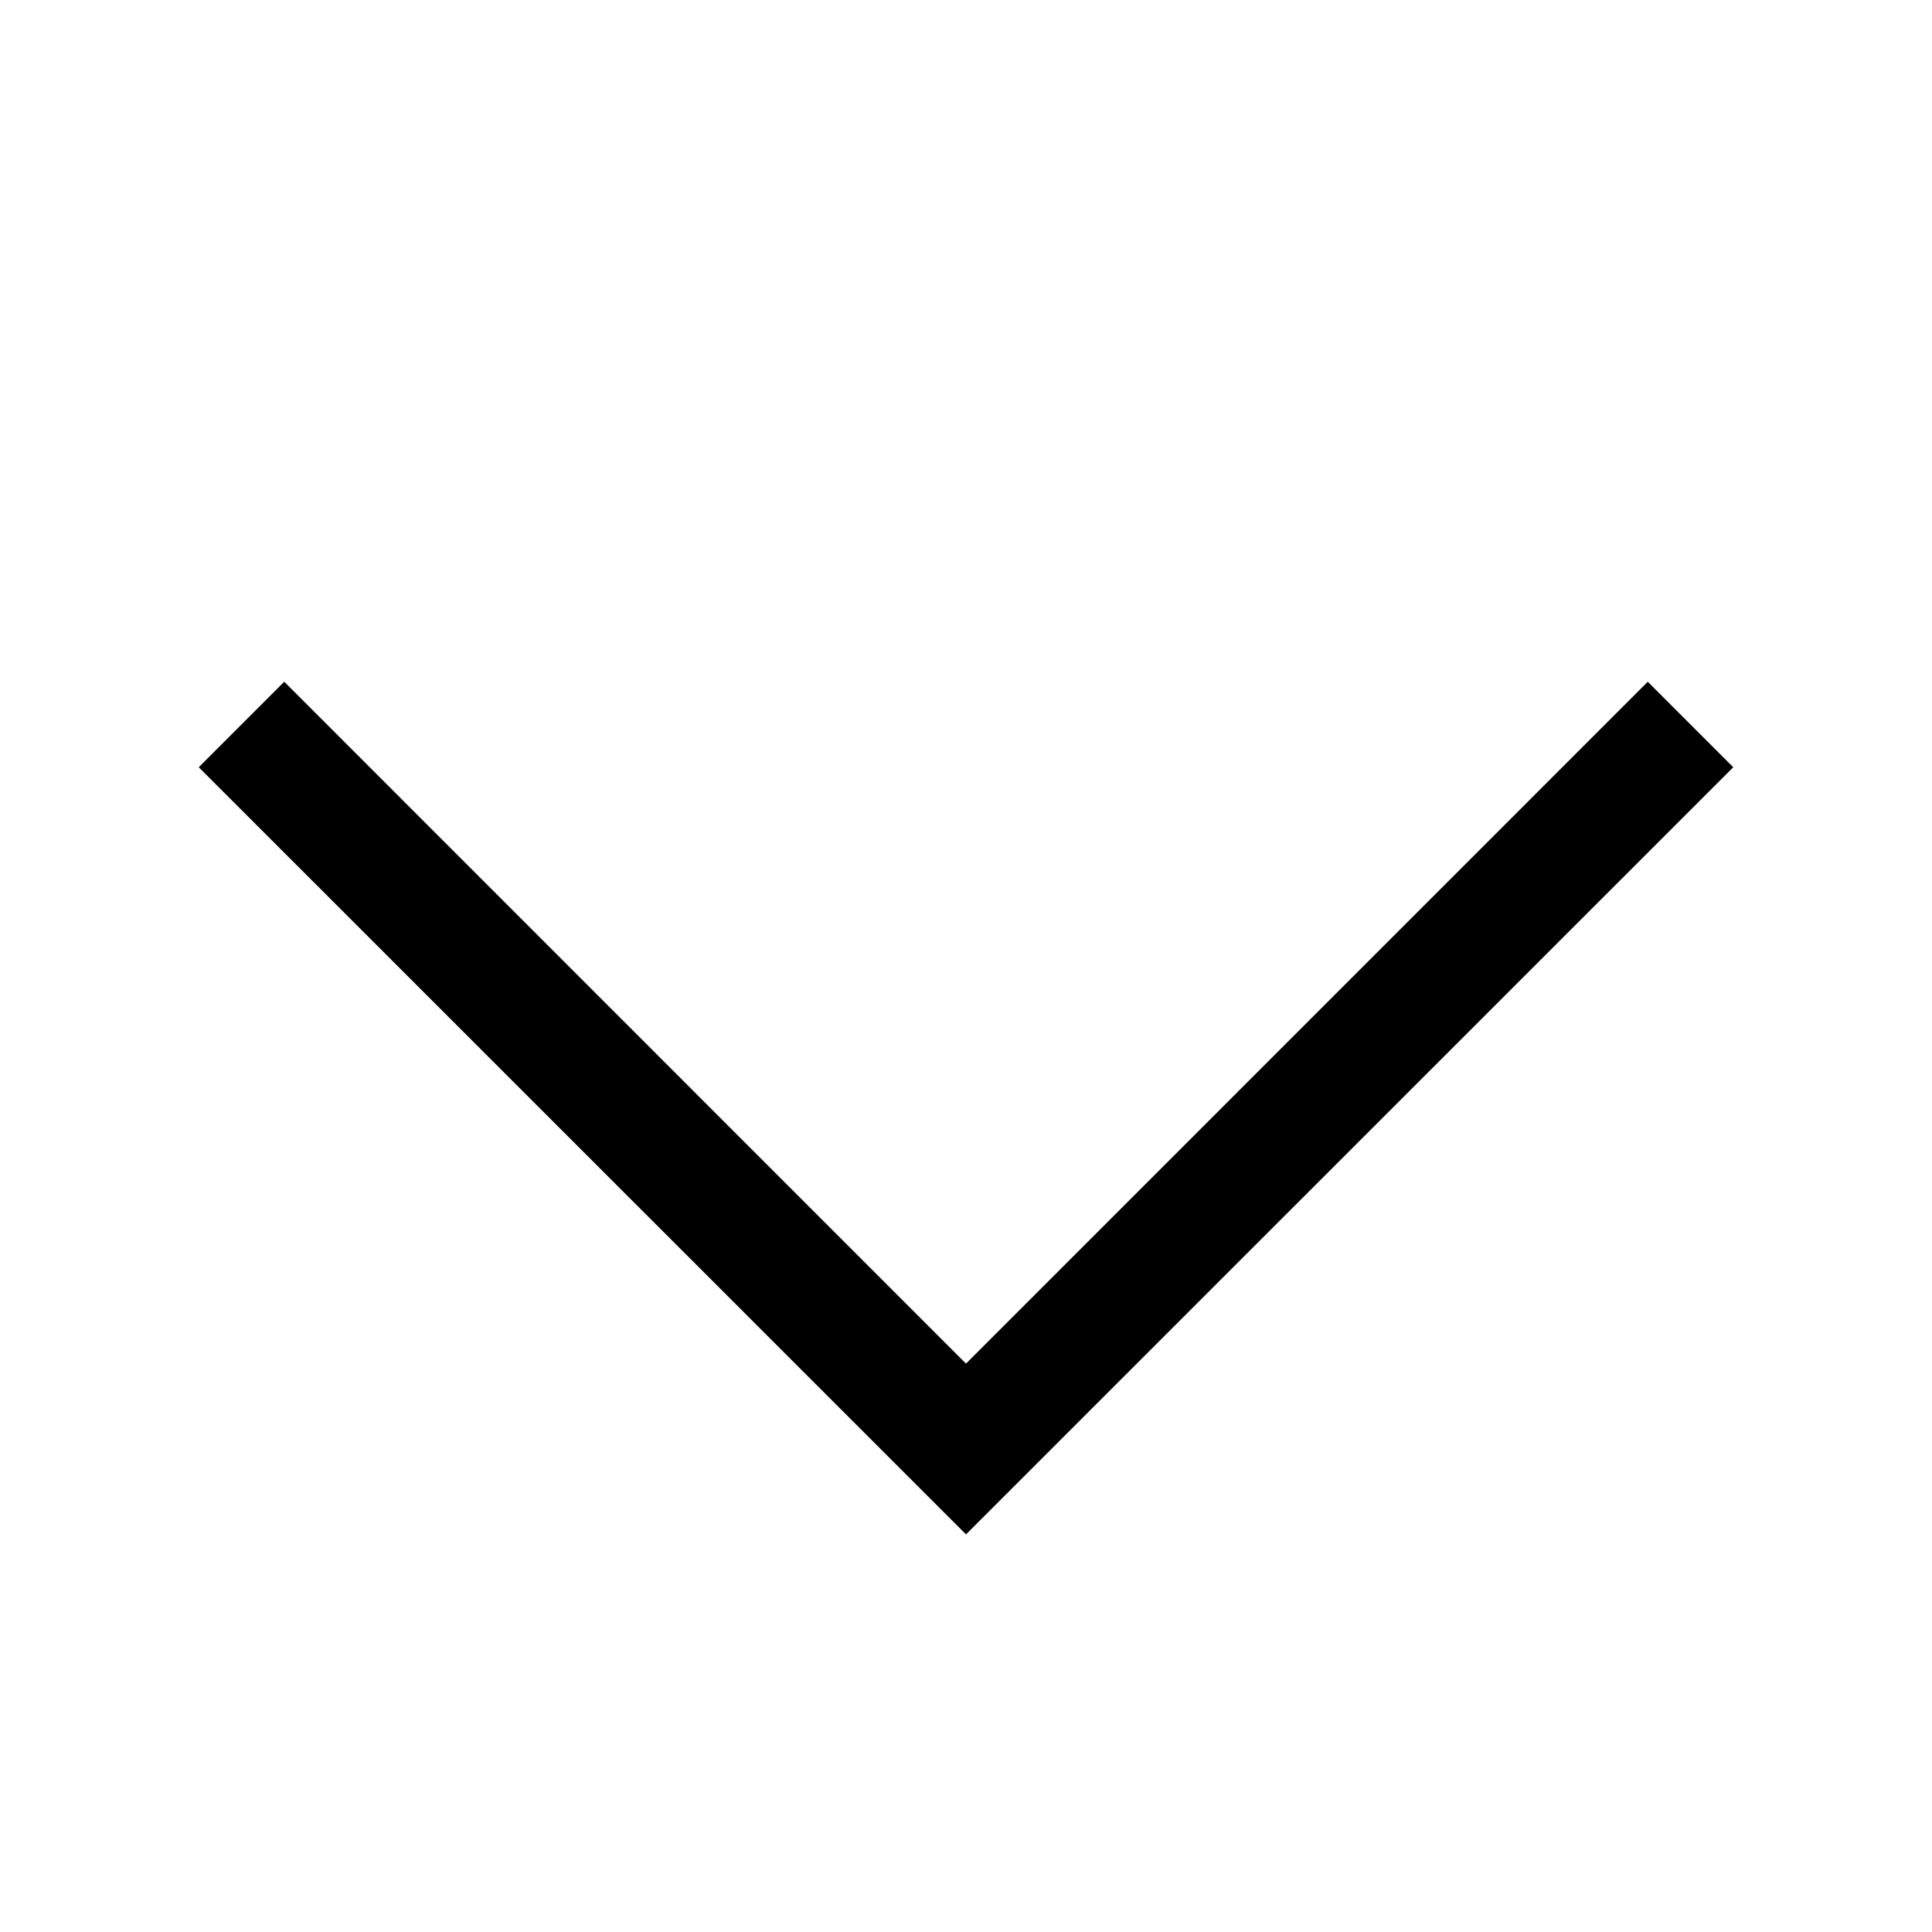 <svg width="16" height="16" viewBox="0 0 16 16" fill="none" xmlns="http://www.w3.org/2000/svg">
<path fill-rule="evenodd" clip-rule="evenodd" d="M1.646 6.354L2.354 5.646L8 11.293L13.646 5.646L14.354 6.354L8 12.707L1.646 6.354Z" fill="black"/>
</svg>
